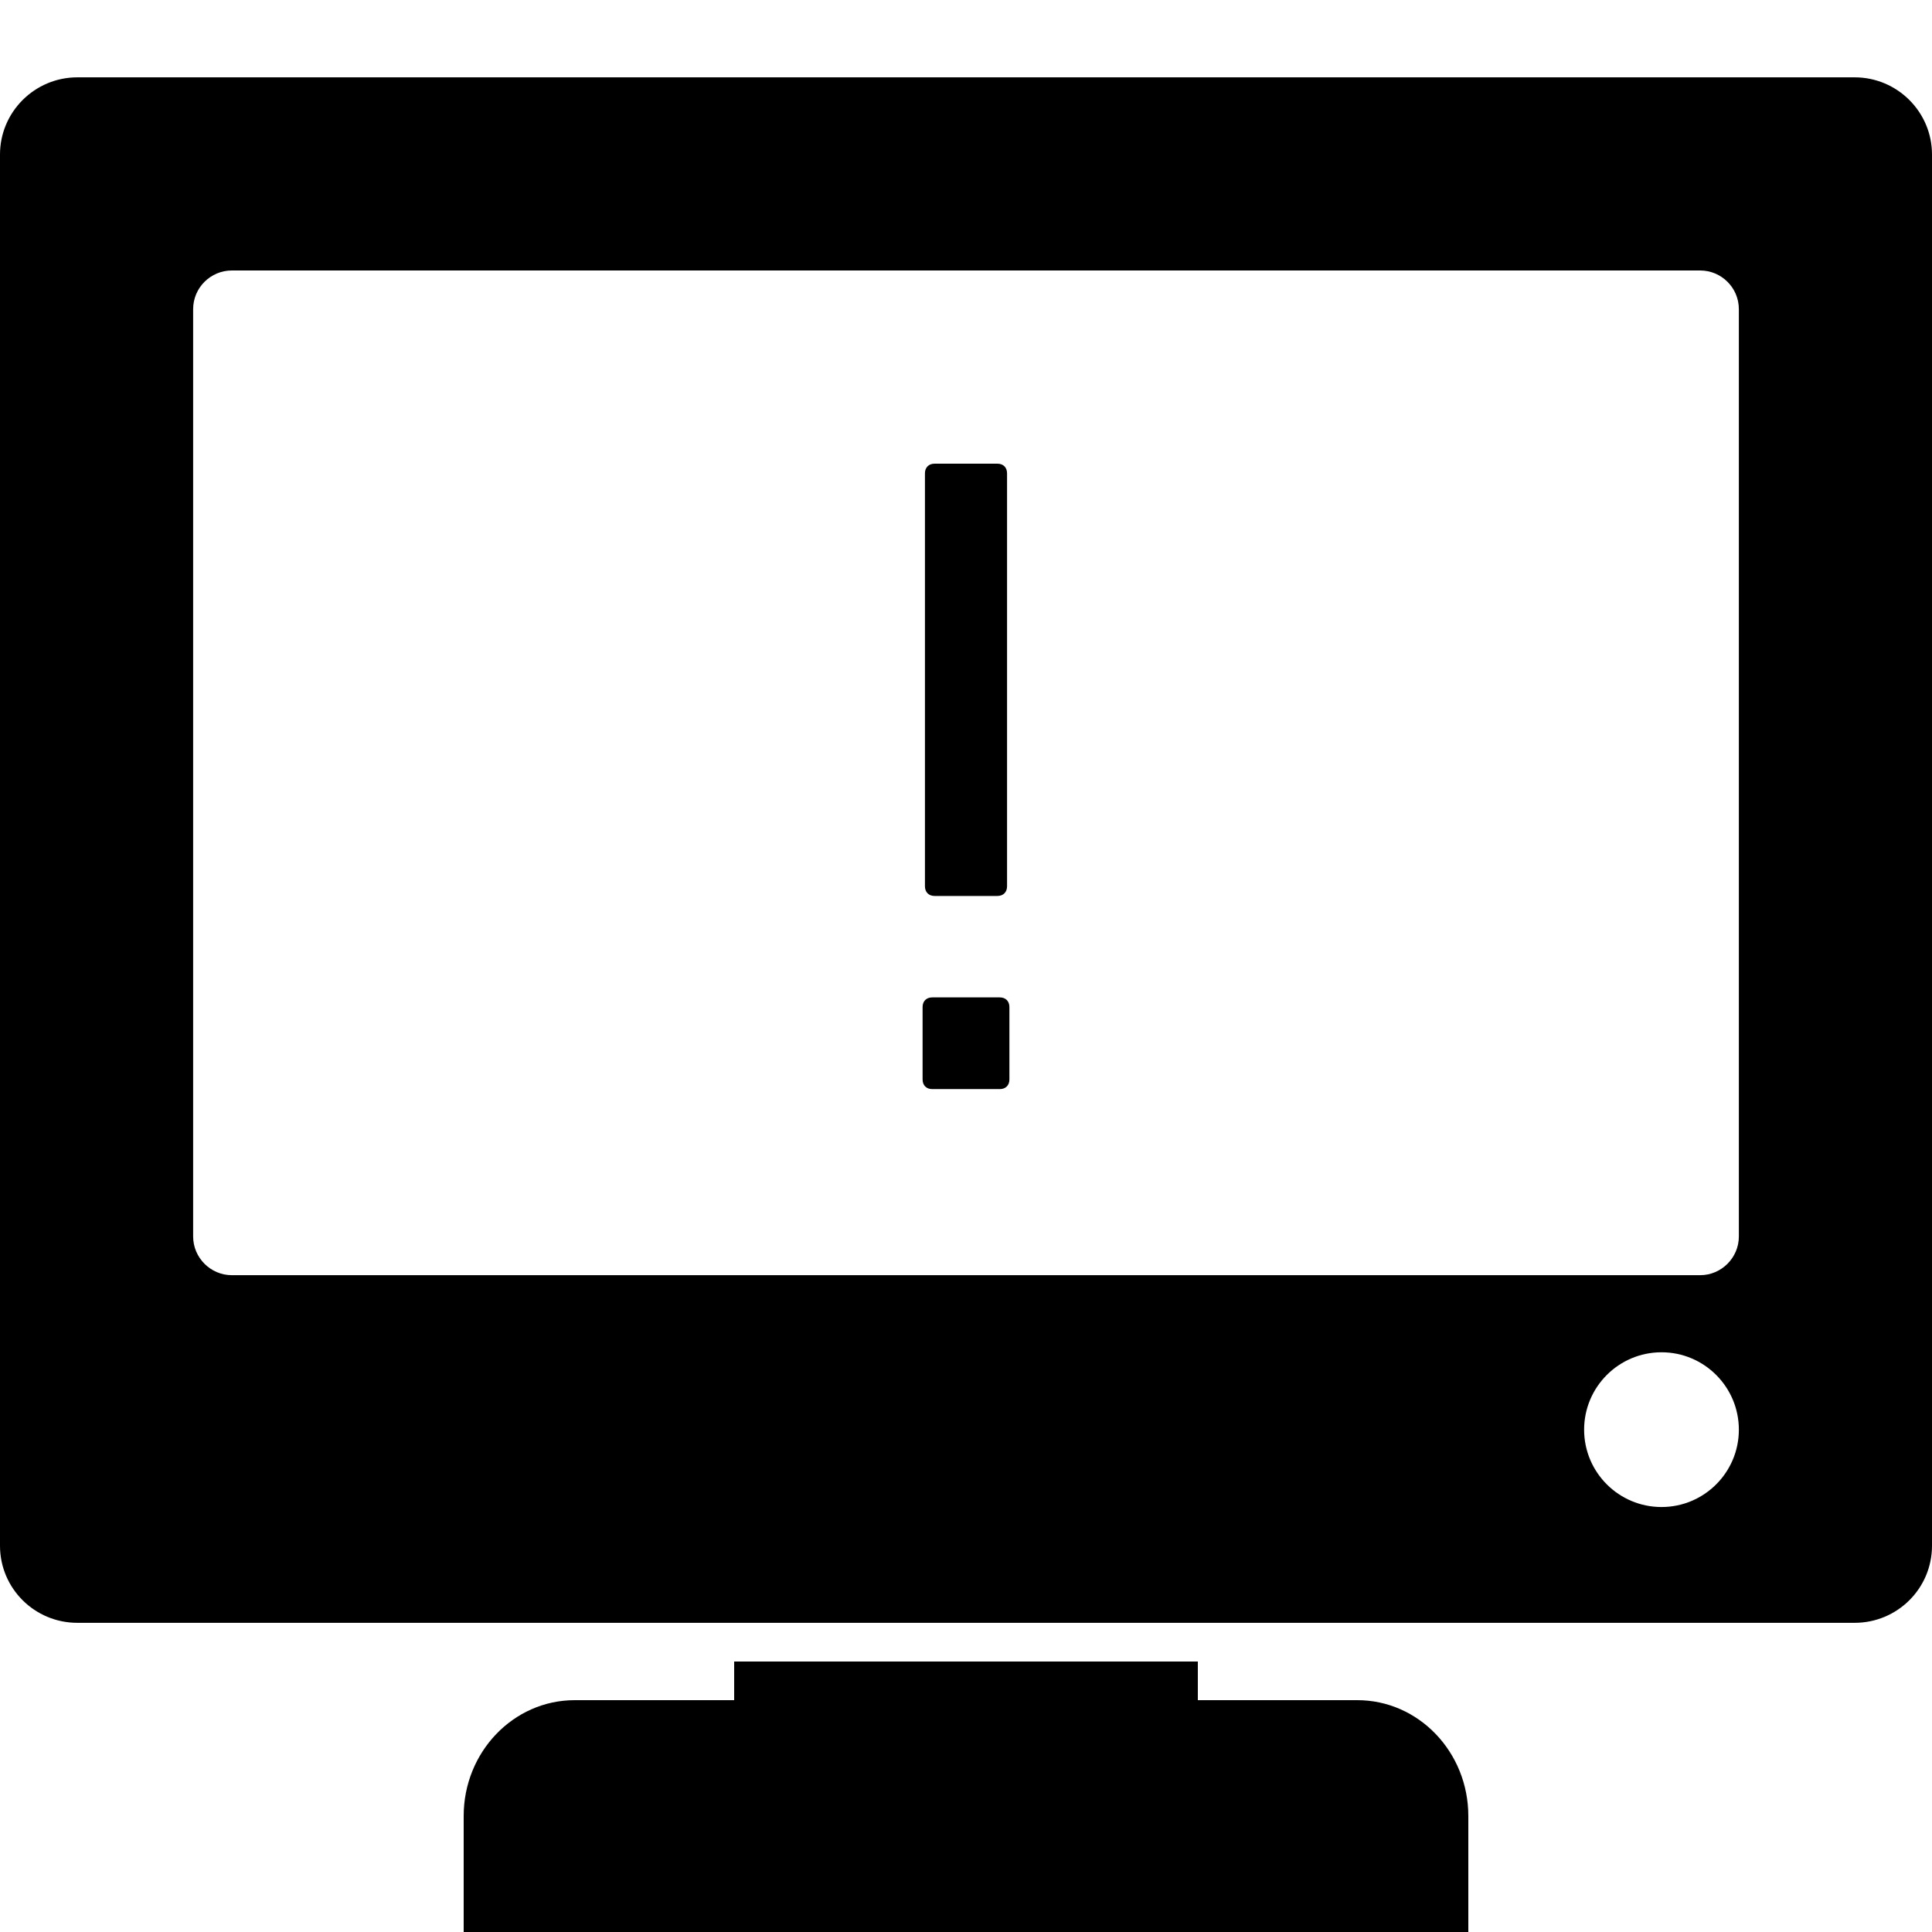 <?xml version="1.0" encoding="UTF-8"?>
<svg xmlns="http://www.w3.org/2000/svg" xmlns:xlink="http://www.w3.org/1999/xlink" width="32" height="32" viewBox="0 0 32 32">
<path  d="M 1.281 1.281 C 0.574 1.281 0 1.855 0 2.559 L 0 25.602 C 0 26.309 0.574 26.879 1.281 26.879 L 30.719 26.879 C 31.426 26.879 32 26.309 32 25.602 L 32 2.559 C 32 1.855 31.426 1.281 30.719 1.281 Z M 3.84 4.48 L 28.16 4.48 C 28.512 4.48 28.801 4.766 28.801 5.121 L 28.801 20.48 C 28.801 20.832 28.512 21.121 28.16 21.121 L 3.84 21.121 C 3.488 21.121 3.199 20.832 3.199 20.48 L 3.199 5.121 C 3.199 4.766 3.488 4.48 3.84 4.48 Z M 15.48 7.68 C 15.383 7.68 15.32 7.742 15.32 7.84 L 15.32 14.68 C 15.32 14.777 15.383 14.84 15.48 14.84 L 16.52 14.84 C 16.617 14.84 16.68 14.777 16.68 14.68 L 16.68 7.84 C 16.68 7.742 16.617 7.68 16.52 7.68 Z M 15.441 16.52 C 15.344 16.52 15.281 16.582 15.281 16.68 L 15.281 17.879 C 15.281 17.977 15.344 18.039 15.441 18.039 L 16.559 18.039 C 16.656 18.039 16.719 17.977 16.719 17.879 L 16.719 16.68 C 16.719 16.582 16.656 16.52 16.559 16.52 Z M 27.52 22.398 C 28.227 22.398 28.801 22.973 28.801 23.68 C 28.801 24.387 28.227 24.961 27.52 24.961 C 26.812 24.961 26.238 24.387 26.238 23.68 C 26.238 22.973 26.812 22.398 27.52 22.398 Z M 12.16 27.52 L 12.16 28.16 L 9.52 28.16 C 8.5 28.16 7.68 29.023 7.68 30.078 L 7.68 32 L 24.32 32 L 24.32 30.078 C 24.32 29.023 23.5 28.16 22.48 28.16 L 19.84 28.16 L 19.84 27.52 Z M 12.16 27.52 "/>
</svg>
